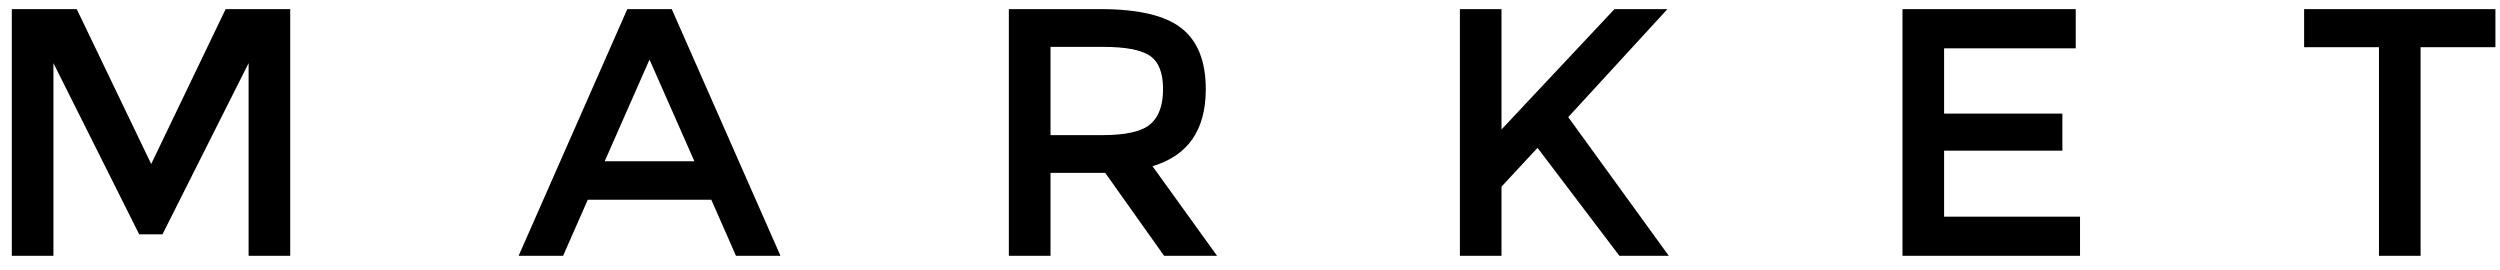 
<svg width="102px" height="11px" viewBox="6 49 102 11" version="1.1" xmlns="http://www.w3.org/2000/svg" xmlns:xlink="http://www.w3.org/1999/xlink">
    <!-- Generator: Sketch 42 (36781) - http://www.bohemiancoding.com/sketch -->
    <desc>Created with Sketch.</desc>
    <defs></defs>
    <path d="M8.18,59.438 L6.482,59.438 L6.482,49.372 L9.131,49.372 L12.169,55.691 L15.206,49.372 L17.841,49.372 L17.841,59.438 L16.143,59.438 L16.143,51.576 L12.629,58.56 L11.679,58.56 L8.18,51.576 L8.18,59.438 Z M29.981,57.149 L28.974,59.438 L27.159,59.438 L31.594,49.372 L33.408,49.372 L37.844,59.438 L36.029,59.438 L35.021,57.149 L29.981,57.149 Z M34.331,55.579 L32.5,51.431 L30.672,55.579 L34.331,55.579 Z M55.196,52.641 C55.196,54.302 54.471,55.349 53.022,55.781 L55.657,59.438 L53.496,59.438 L51.092,56.052 L48.861,56.052 L48.861,59.438 L47.161,59.438 L47.161,49.372 L50.906,49.372 C52.441,49.372 53.541,49.63 54.202,50.15 C54.865,50.668 55.196,51.498 55.196,52.641 Z M52.935,54.066 C53.282,53.768 53.453,53.292 53.453,52.632 C53.453,51.975 53.276,51.525 52.922,51.279 C52.565,51.036 51.931,50.913 51.02,50.913 L48.861,50.913 L48.861,54.513 L50.977,54.513 C51.938,54.513 52.589,54.364 52.935,54.066 Z M65.564,49.372 L67.261,49.372 L67.261,54.282 L71.871,49.372 L74.031,49.372 L69.984,53.779 L74.088,59.438 L72.072,59.438 L68.731,55.032 L67.261,56.615 L67.261,59.438 L65.564,59.438 L65.564,49.372 Z M90.69,49.372 L90.69,50.972 L85.319,50.972 L85.319,53.634 L90.145,53.634 L90.145,55.146 L85.319,55.146 L85.319,57.839 L90.865,57.839 L90.865,59.438 L83.621,59.438 L83.621,49.372 L90.69,49.372 Z M104.76,50.927 L104.76,59.438 L103.062,59.438 L103.062,50.927 L100.008,50.927 L100.008,49.372 L107.813,49.372 L107.813,50.927 L104.76,50.927 Z" id="logo-market" stroke="none" fill="#000000" fill-rule="evenodd"></path>
</svg>
